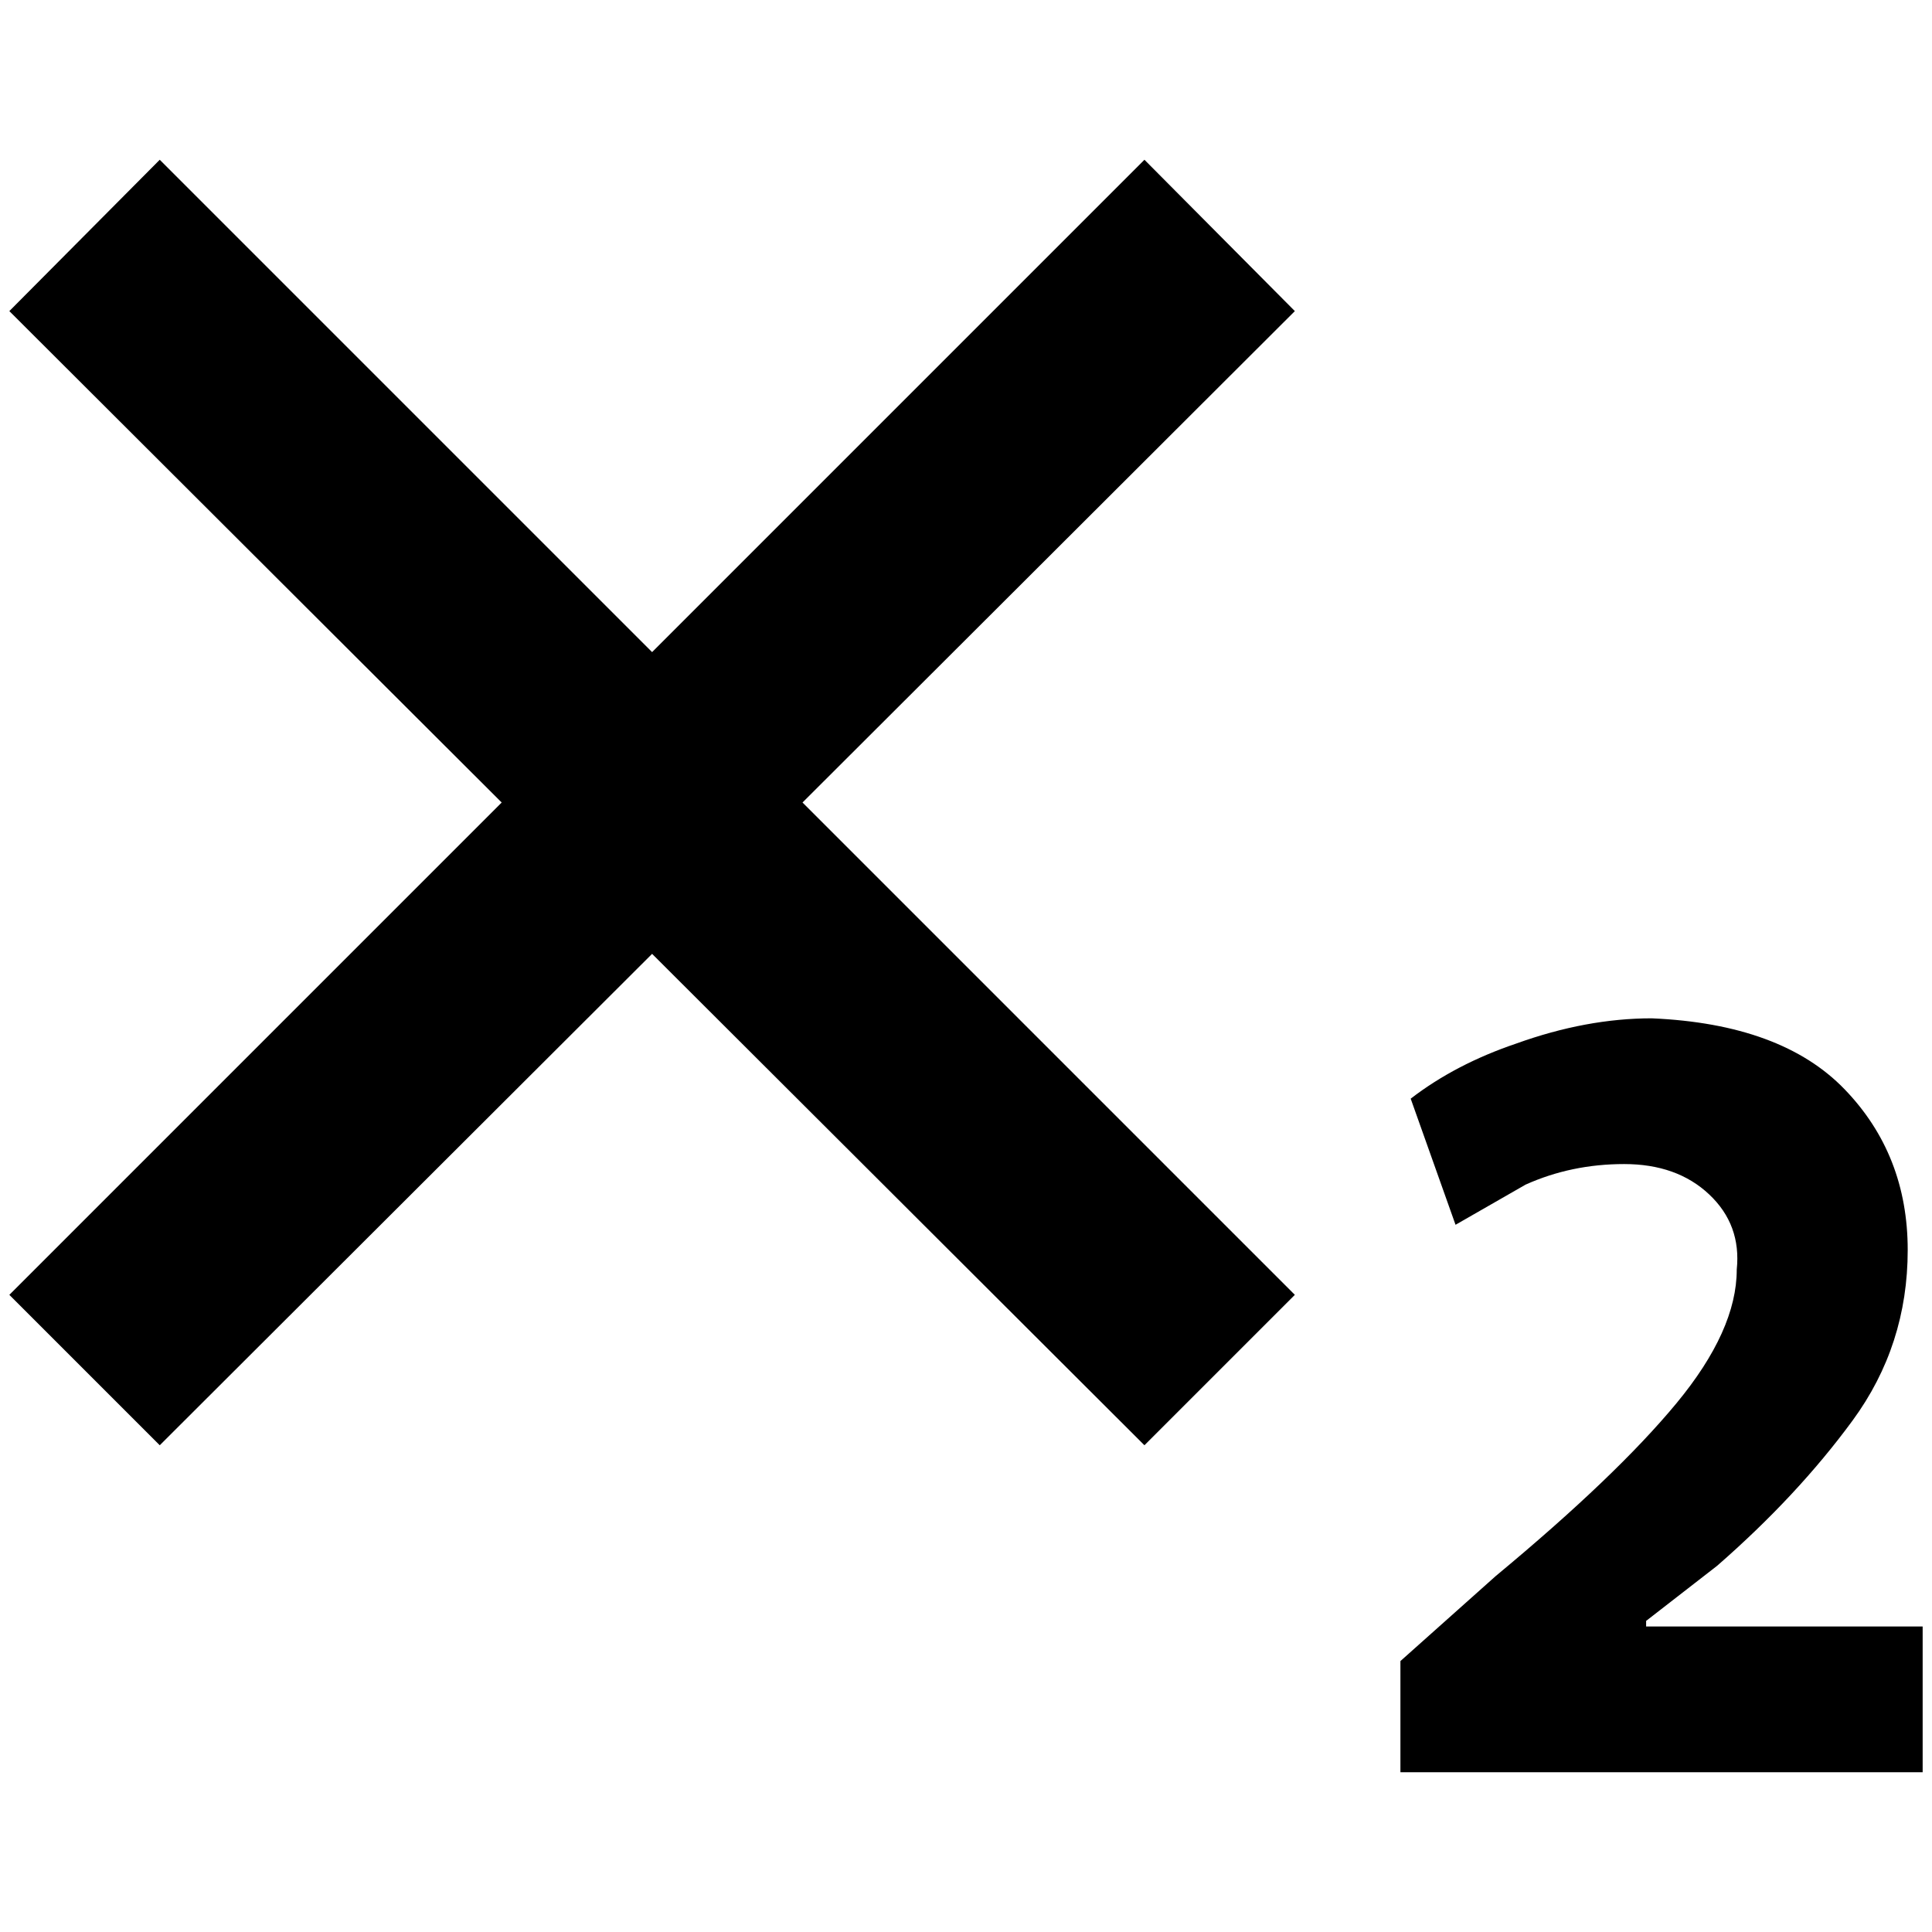 <?xml version="1.0" standalone="no"?>
<!DOCTYPE svg PUBLIC "-//W3C//DTD SVG 1.1//EN" "http://www.w3.org/Graphics/SVG/1.1/DTD/svg11.dtd" >
<svg xmlns="http://www.w3.org/2000/svg" xmlns:xlink="http://www.w3.org/1999/xlink" version="1.1" width="2048" height="2048" viewBox="-10 0 2068 2048">
   <path fill="currentColor"
d="M1376 323l-527 526l527 527l-161 161l-527 -526l-527 526l-161 -161l527 -527l-527 -526l161 -162l527 527l527 -527zM2048 1887h-559v-119l102 -91q129 -107 193.5 -185t64.5 -143q5 -48 -29.5 -80.5t-91 -32.5t-105.5 22l-75 43l-48 -135q48 -37 113 -59
q75 -27 145 -27q139 6 206.5 76t67.5 172t-59 182.5t-145 155.5l-76 59v6h296v156z" />
</svg>
